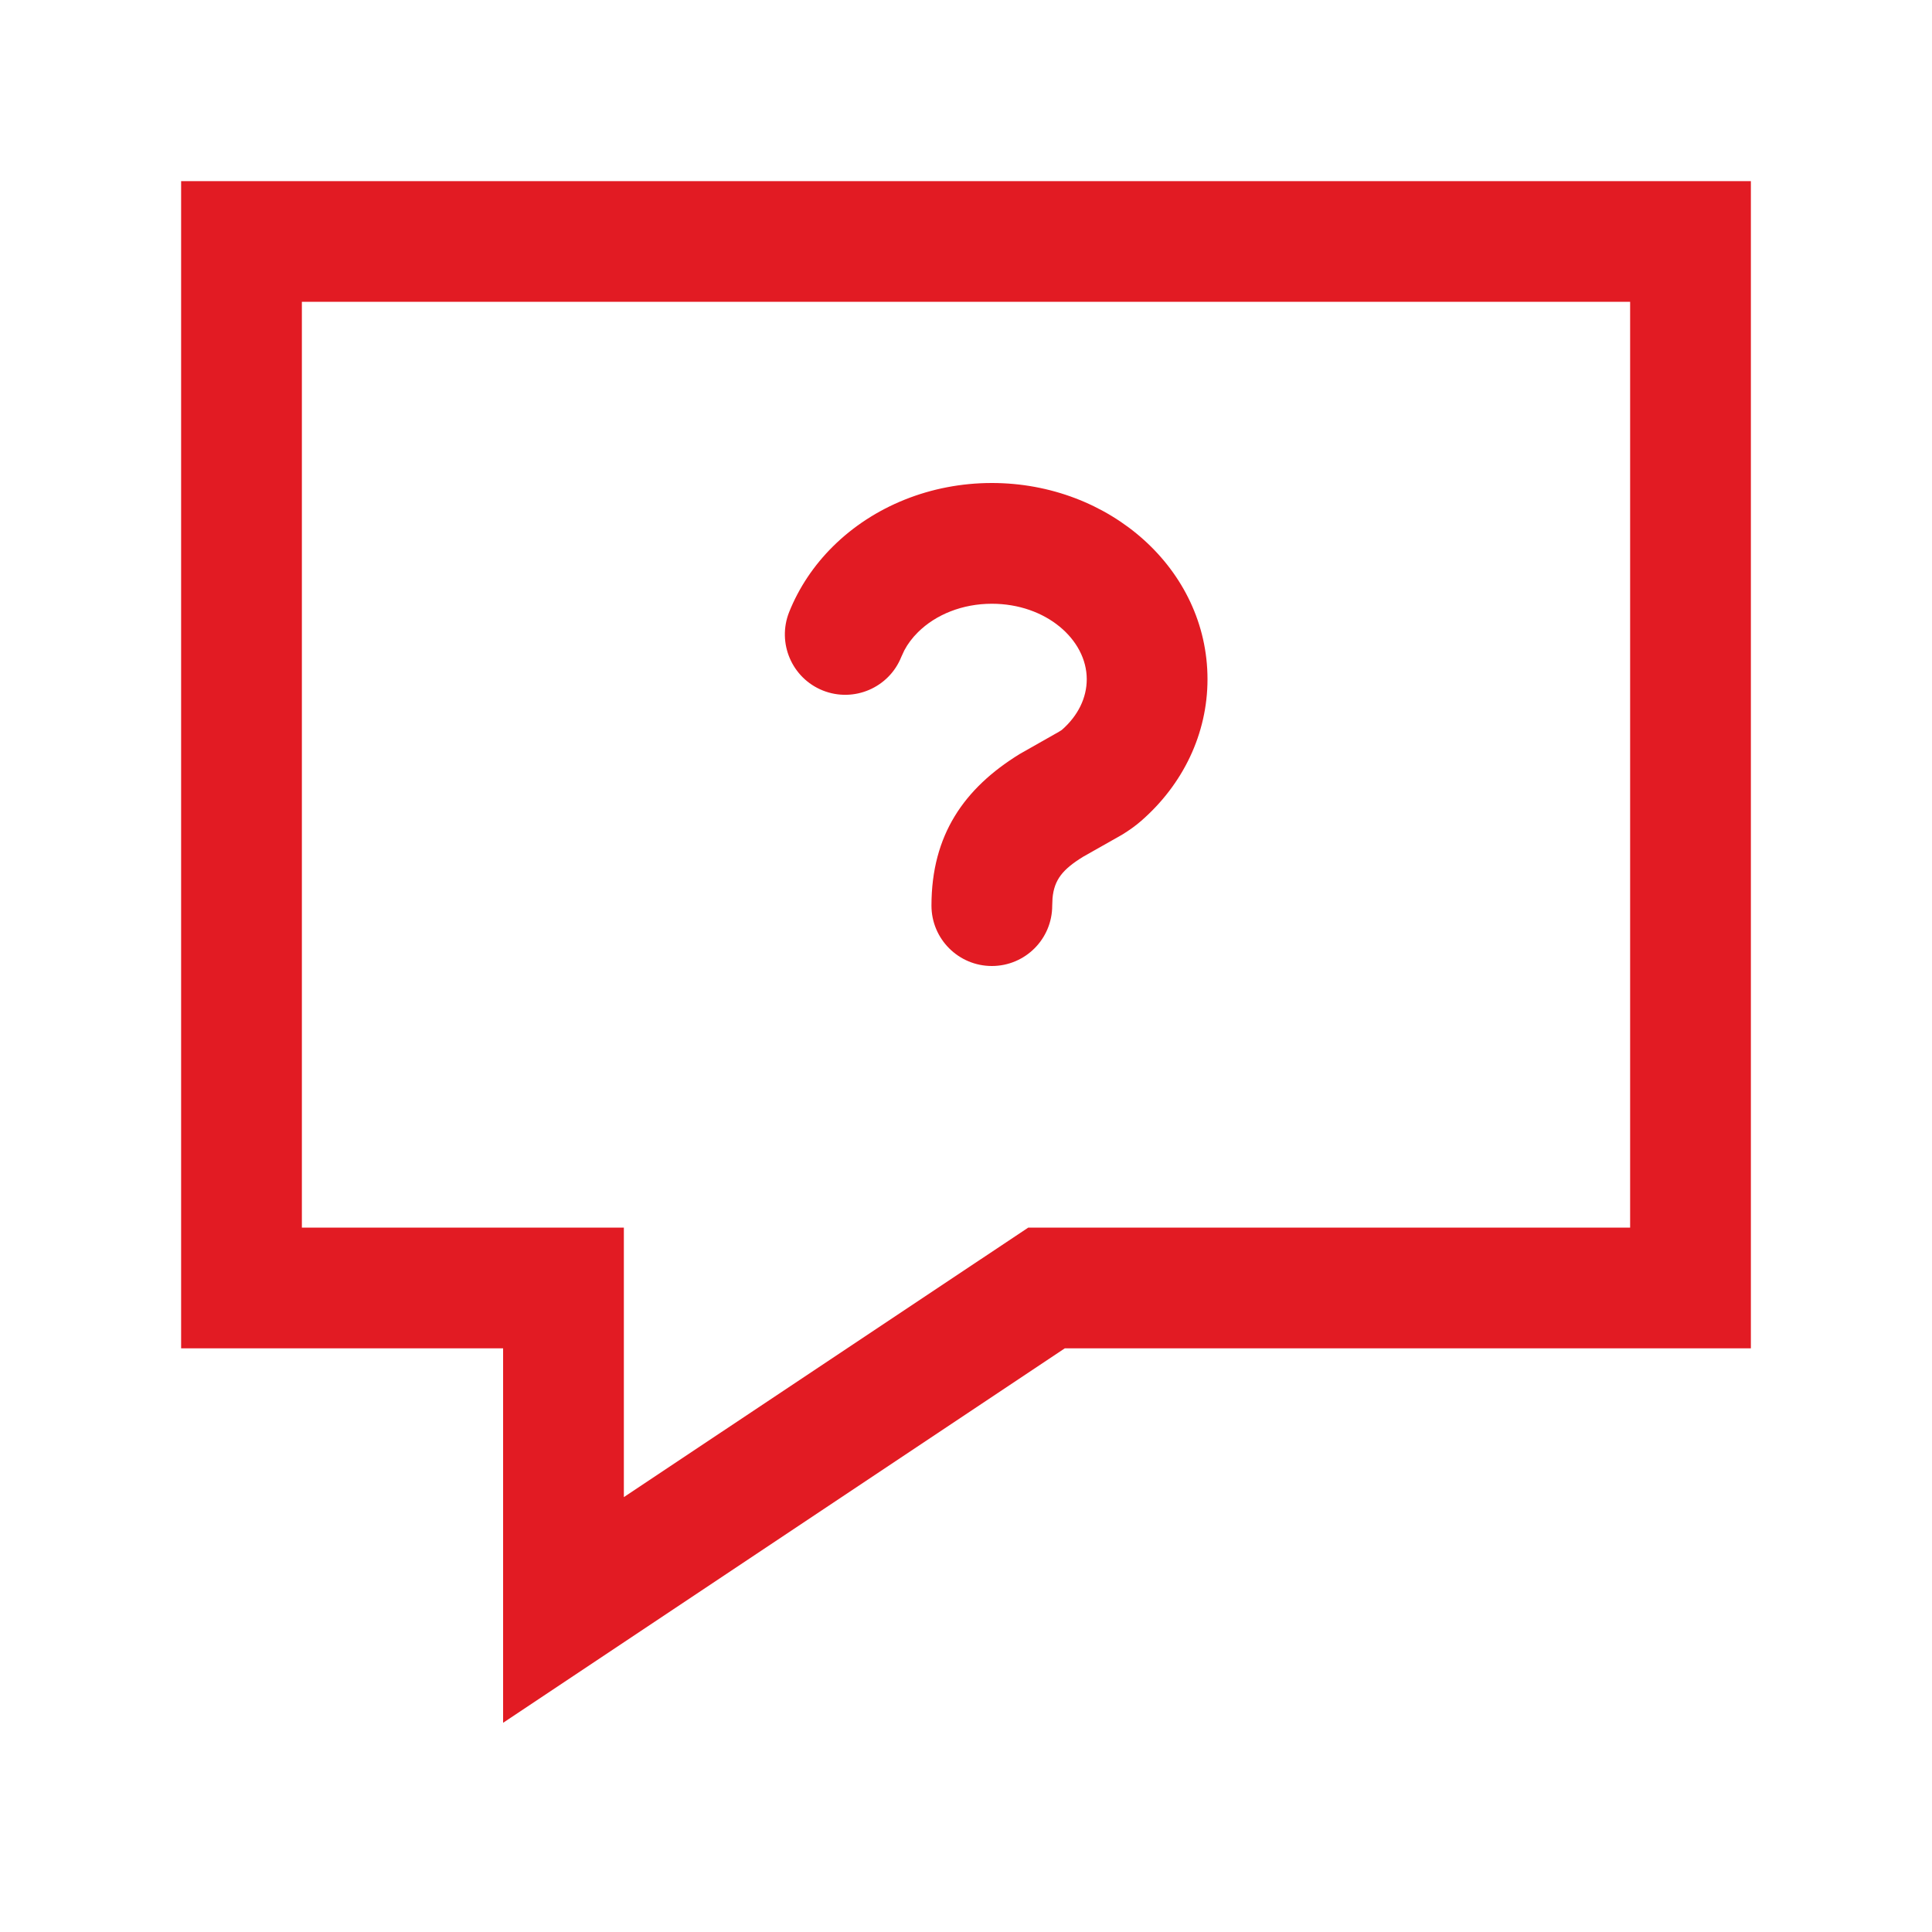 <?xml version="1.0" encoding="UTF-8"?>
<svg width="32px" height="32px" viewBox="0 0 32 32" version="1.1" xmlns="http://www.w3.org/2000/svg" xmlns:xlink="http://www.w3.org/1999/xlink">
    <title>FAQs/regular</title>
    <g id="FAQs/regular" stroke="none" stroke-width="1" fill="none" fill-rule="evenodd">
        <path d="M29,3 L29,22.333 L17.636,22.333 L8.333,28.535 L8.333,22.333 L3,22.333 L3,3 L29,3 Z M27,4.999 L5,4.999 L5,20.333 L10.333,20.333 L10.333,24.797 L17.031,20.333 L27,20.333 L27,4.999 Z M16.428,8 C18.373,8 20,9.423 20,11.25 C20,12.154 19.594,12.993 18.902,13.596 C18.806,13.68 18.703,13.753 18.584,13.826 L17.939,14.191 C17.602,14.399 17.461,14.57 17.433,14.878 L17.428,15 C17.428,15.552 16.981,16 16.428,16 C15.876,16 15.428,15.552 15.428,15 C15.428,13.829 15.97,13.055 16.889,12.489 L17.538,12.121 L17.587,12.09 C17.856,11.855 18,11.558 18,11.25 C18,10.592 17.324,10 16.428,10 C15.942,10 15.5,10.178 15.204,10.472 C15.111,10.564 15.035,10.665 14.979,10.771 L14.929,10.879 C14.724,11.392 14.142,11.641 13.629,11.437 C13.116,11.232 12.867,10.65 13.071,10.137 C13.233,9.733 13.48,9.364 13.796,9.051 C14.47,8.383 15.42,8 16.428,8 Z" id="Combined-Shape" fill="#E21B23" fill-rule="nonzero"></path>
    </g>
</svg>